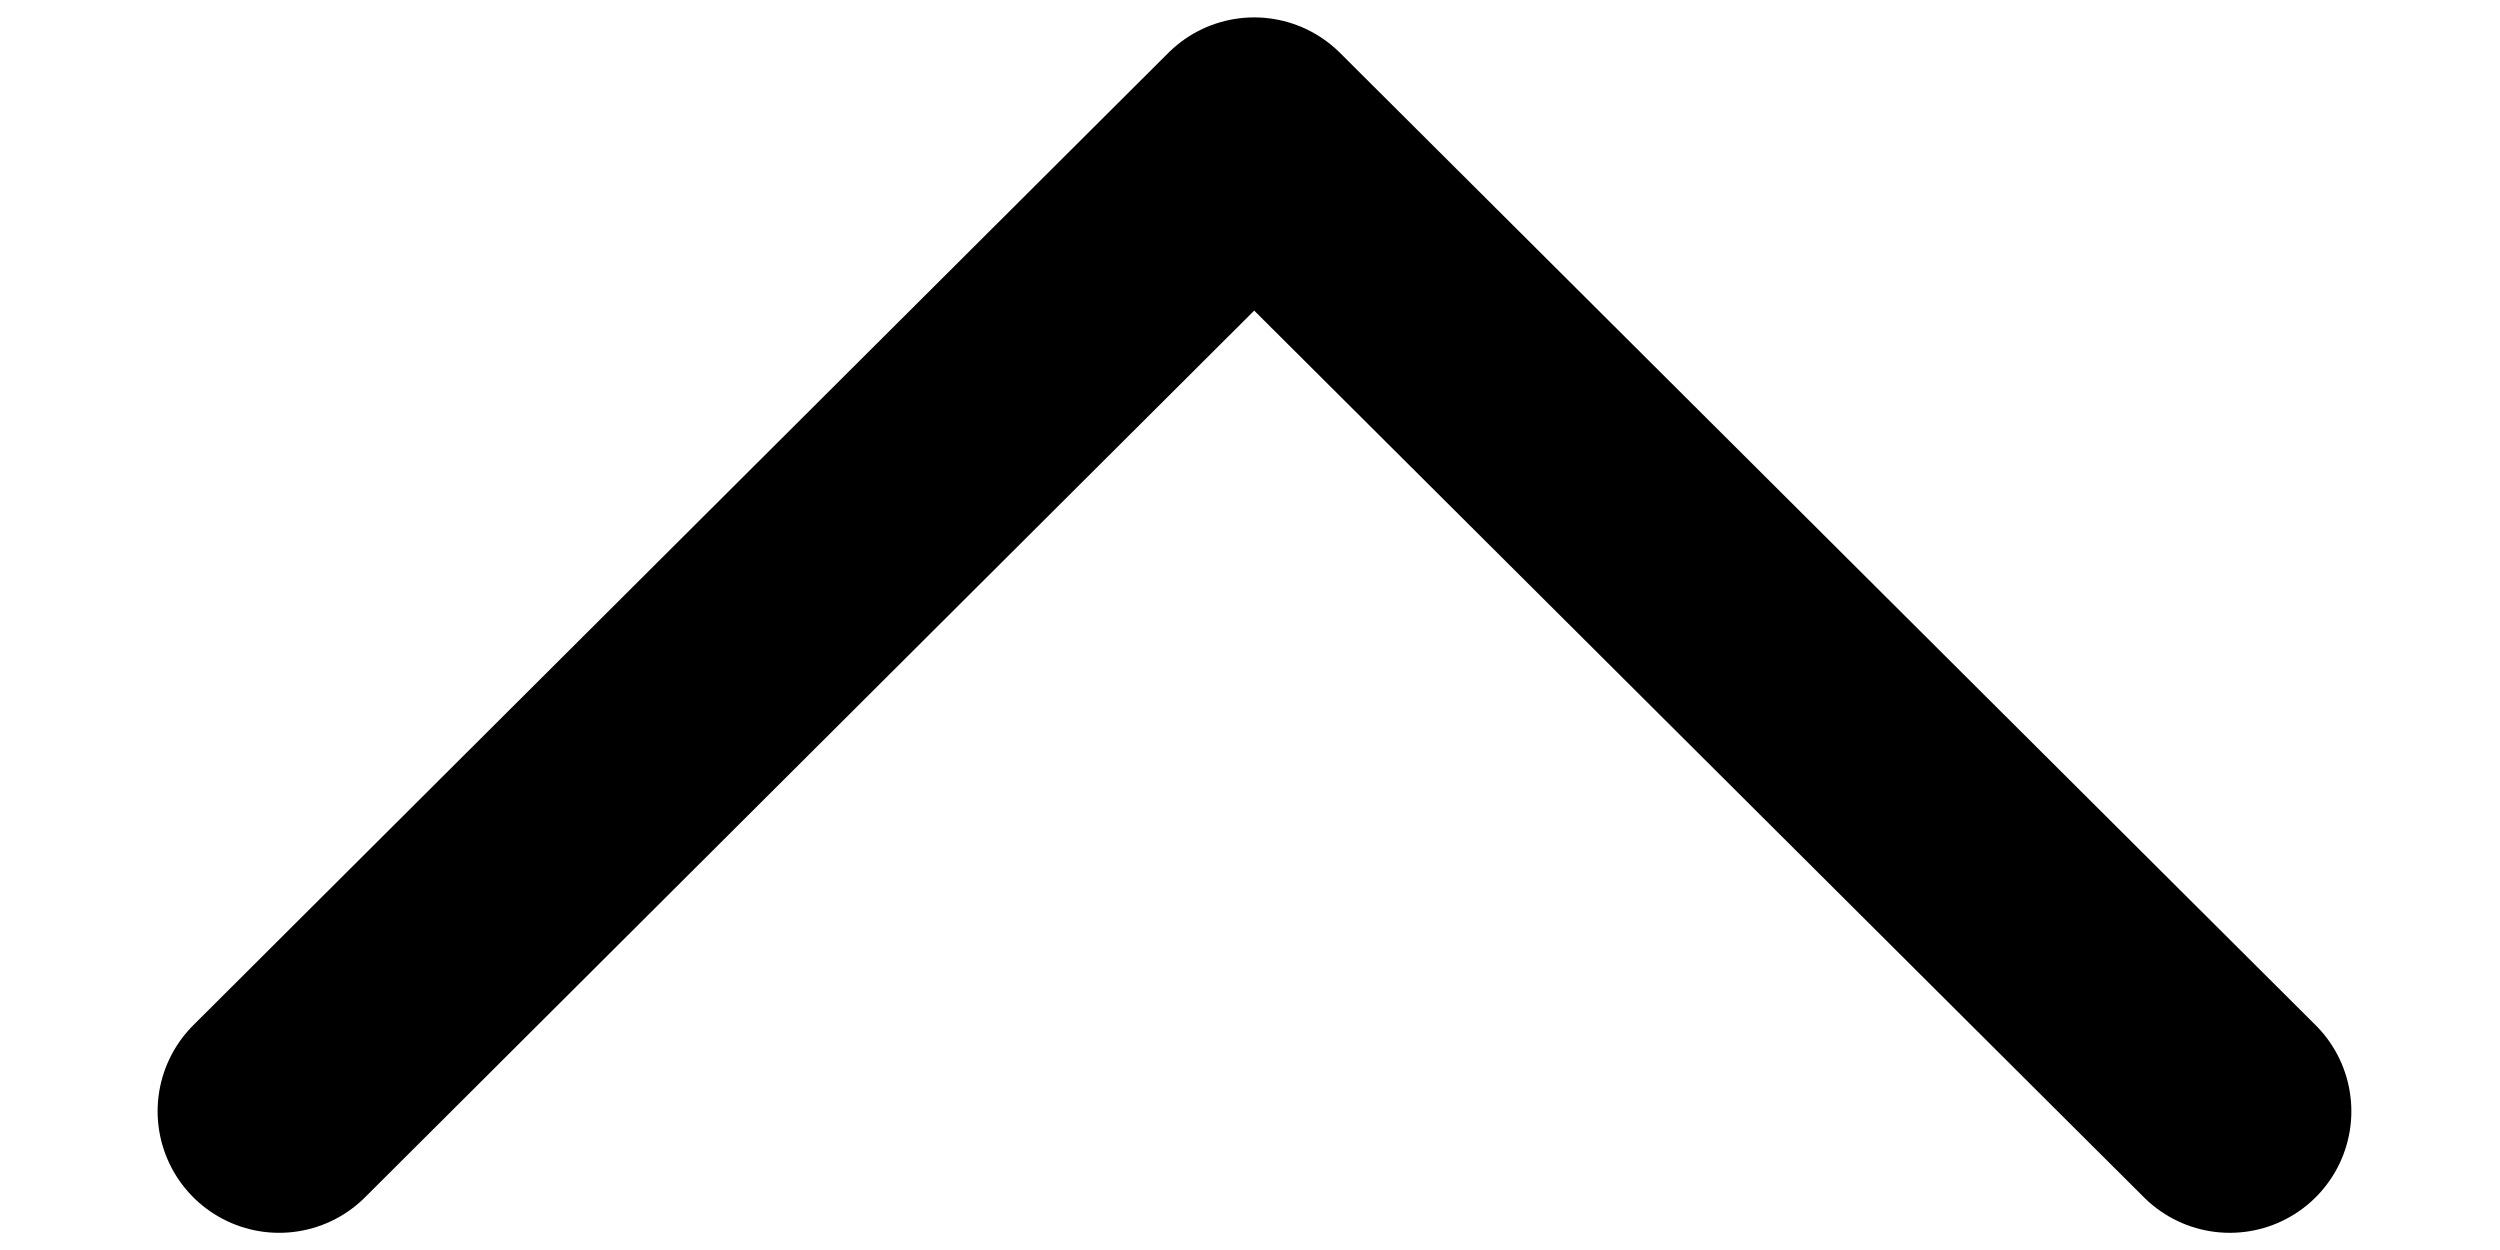<svg xmlns="http://www.w3.org/2000/svg" fill="none" viewBox="0 0 12 6"><path stroke="#000" stroke-linecap="round" stroke-linejoin="round" stroke-width="1.167" d="M10.703 5.334L6.02.667l-4.68 4.667"/></svg>